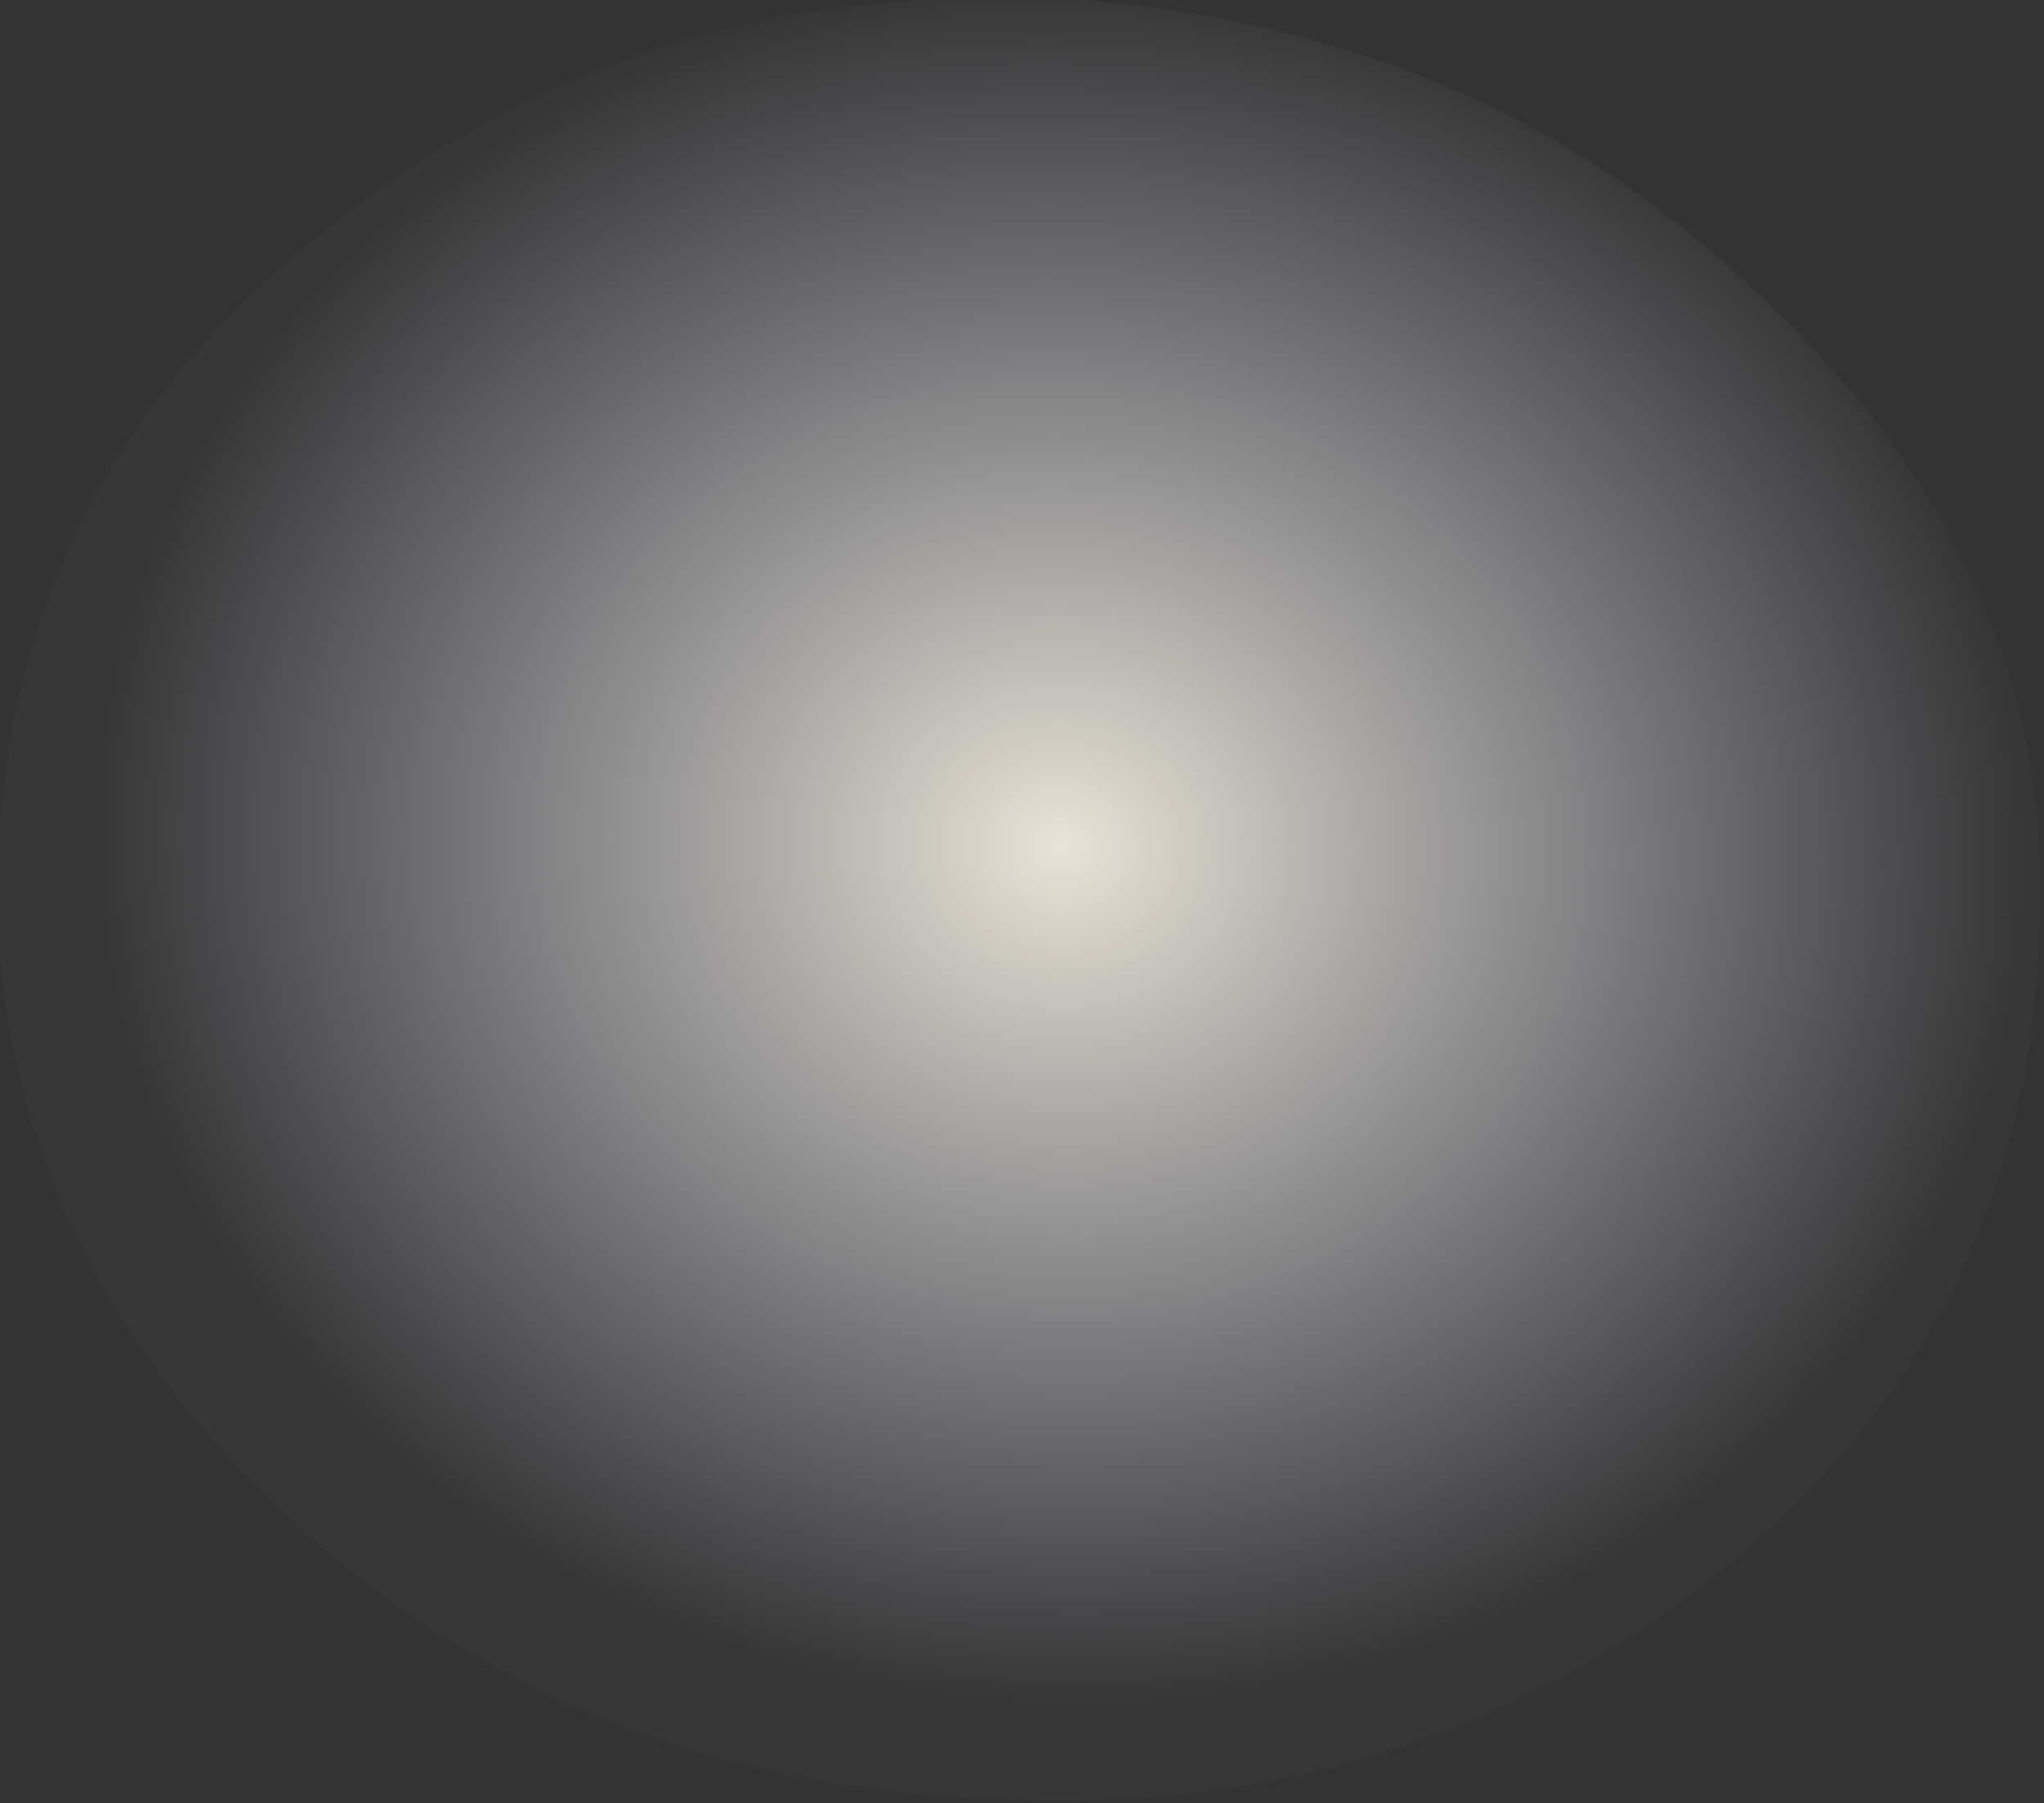 <?xml version="1.0" encoding="UTF-8" standalone="no"?>
<svg xmlns:ffdec="https://www.free-decompiler.com/flash" xmlns:xlink="http://www.w3.org/1999/xlink" ffdec:objectType="shape" height="13.85px" width="15.7px" xmlns="http://www.w3.org/2000/svg">
  <rect width="100%" height="100%" fill="#333333" stroke="none"/>
  <g transform="matrix(1.0, 0.0, 0.0, 1.0, 0.0, 0.0)">
    <path d="M2.65 1.65 Q5.05 -0.2 8.3 0.0 11.55 0.25 13.7 2.45 15.9 4.6 15.65 7.45 15.45 10.35 13.05 12.2 10.6 14.05 7.35 13.8 4.15 13.6 1.95 11.4 -0.2 9.2 0.0 6.35 0.2 3.5 2.65 1.65" fill="url(#gradient0)" fill-rule="evenodd" stroke="none"/>
  </g>
  <defs>
    <radialGradient cx="0" cy="0" gradientTransform="matrix(0.009, 7.0E-4, -6.0E-4, 0.008, 8.15, 6.5)" gradientUnits="userSpaceOnUse" id="gradient0" r="819.2" spreadMethod="pad">
      <stop offset="0.0" stop-color="#fff9e9" stop-opacity="0.89"/>
      <stop offset="1.0" stop-color="#e7e9ff" stop-opacity="0.02"/>
    </radialGradient>
  </defs>
</svg>
